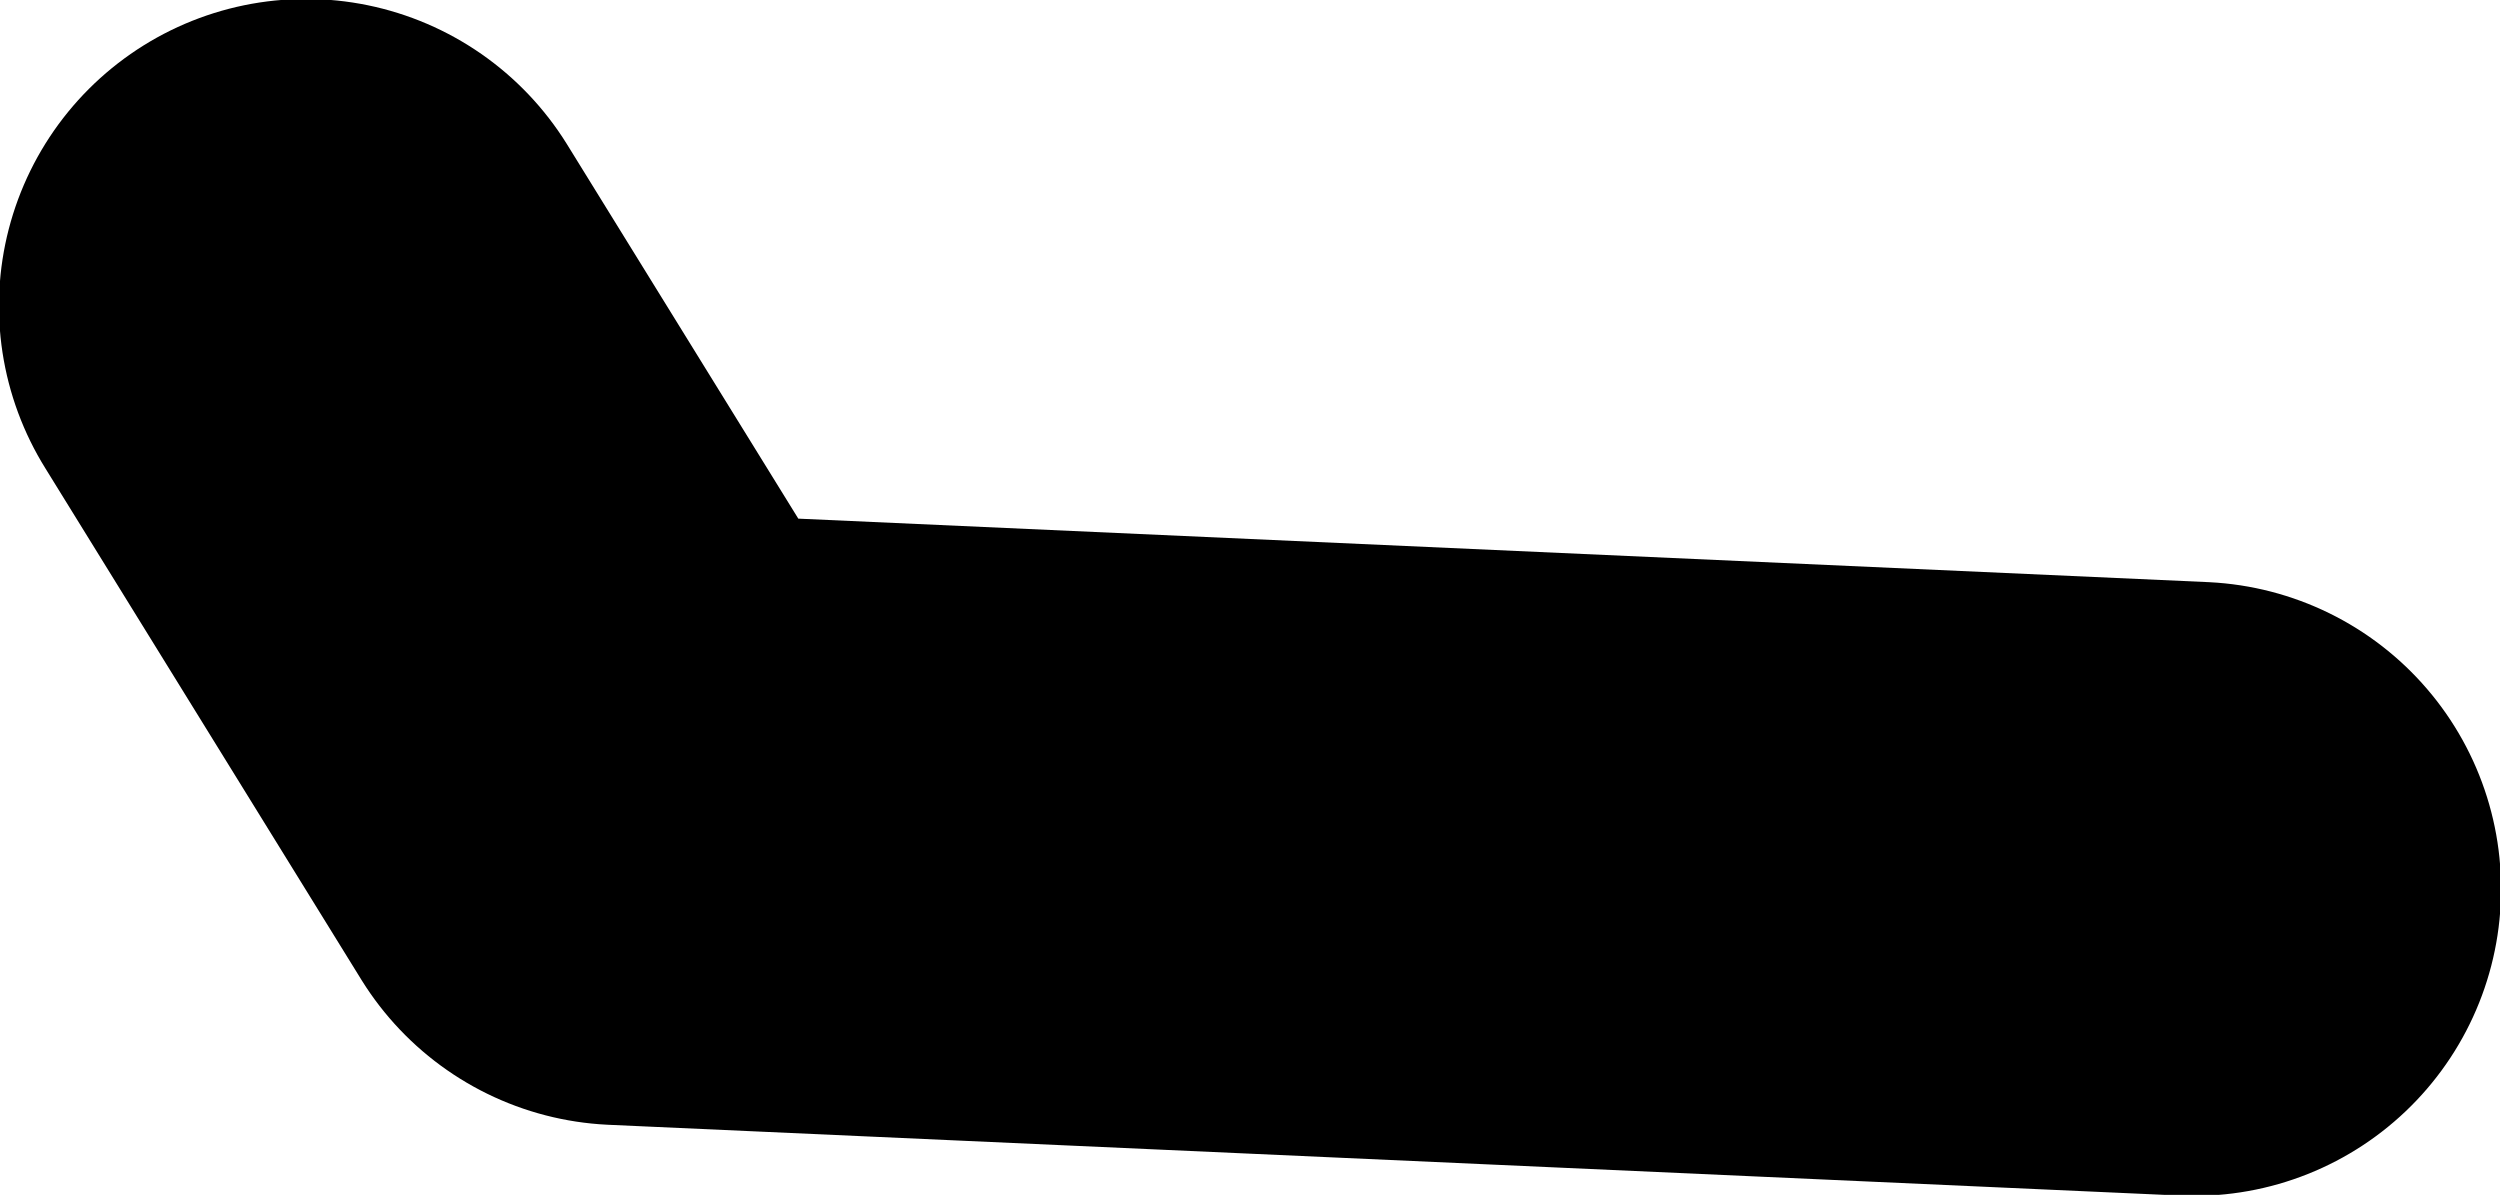 <?xml version="1.0" encoding="UTF-8" standalone="no"?>
<svg xmlns:xlink="http://www.w3.org/1999/xlink" height="28.7px" width="60.05px" xmlns="http://www.w3.org/2000/svg">
  <g transform="matrix(1.0, 0.0, 0.0, 1.0, -9.75, -41.7)">
    <path d="M17.1 49.05 L24.7 61.35 62.45 63.05" fill="none" stroke="#000000" stroke-linecap="round" stroke-linejoin="round" stroke-width="14.75"/>
  </g>
</svg>
